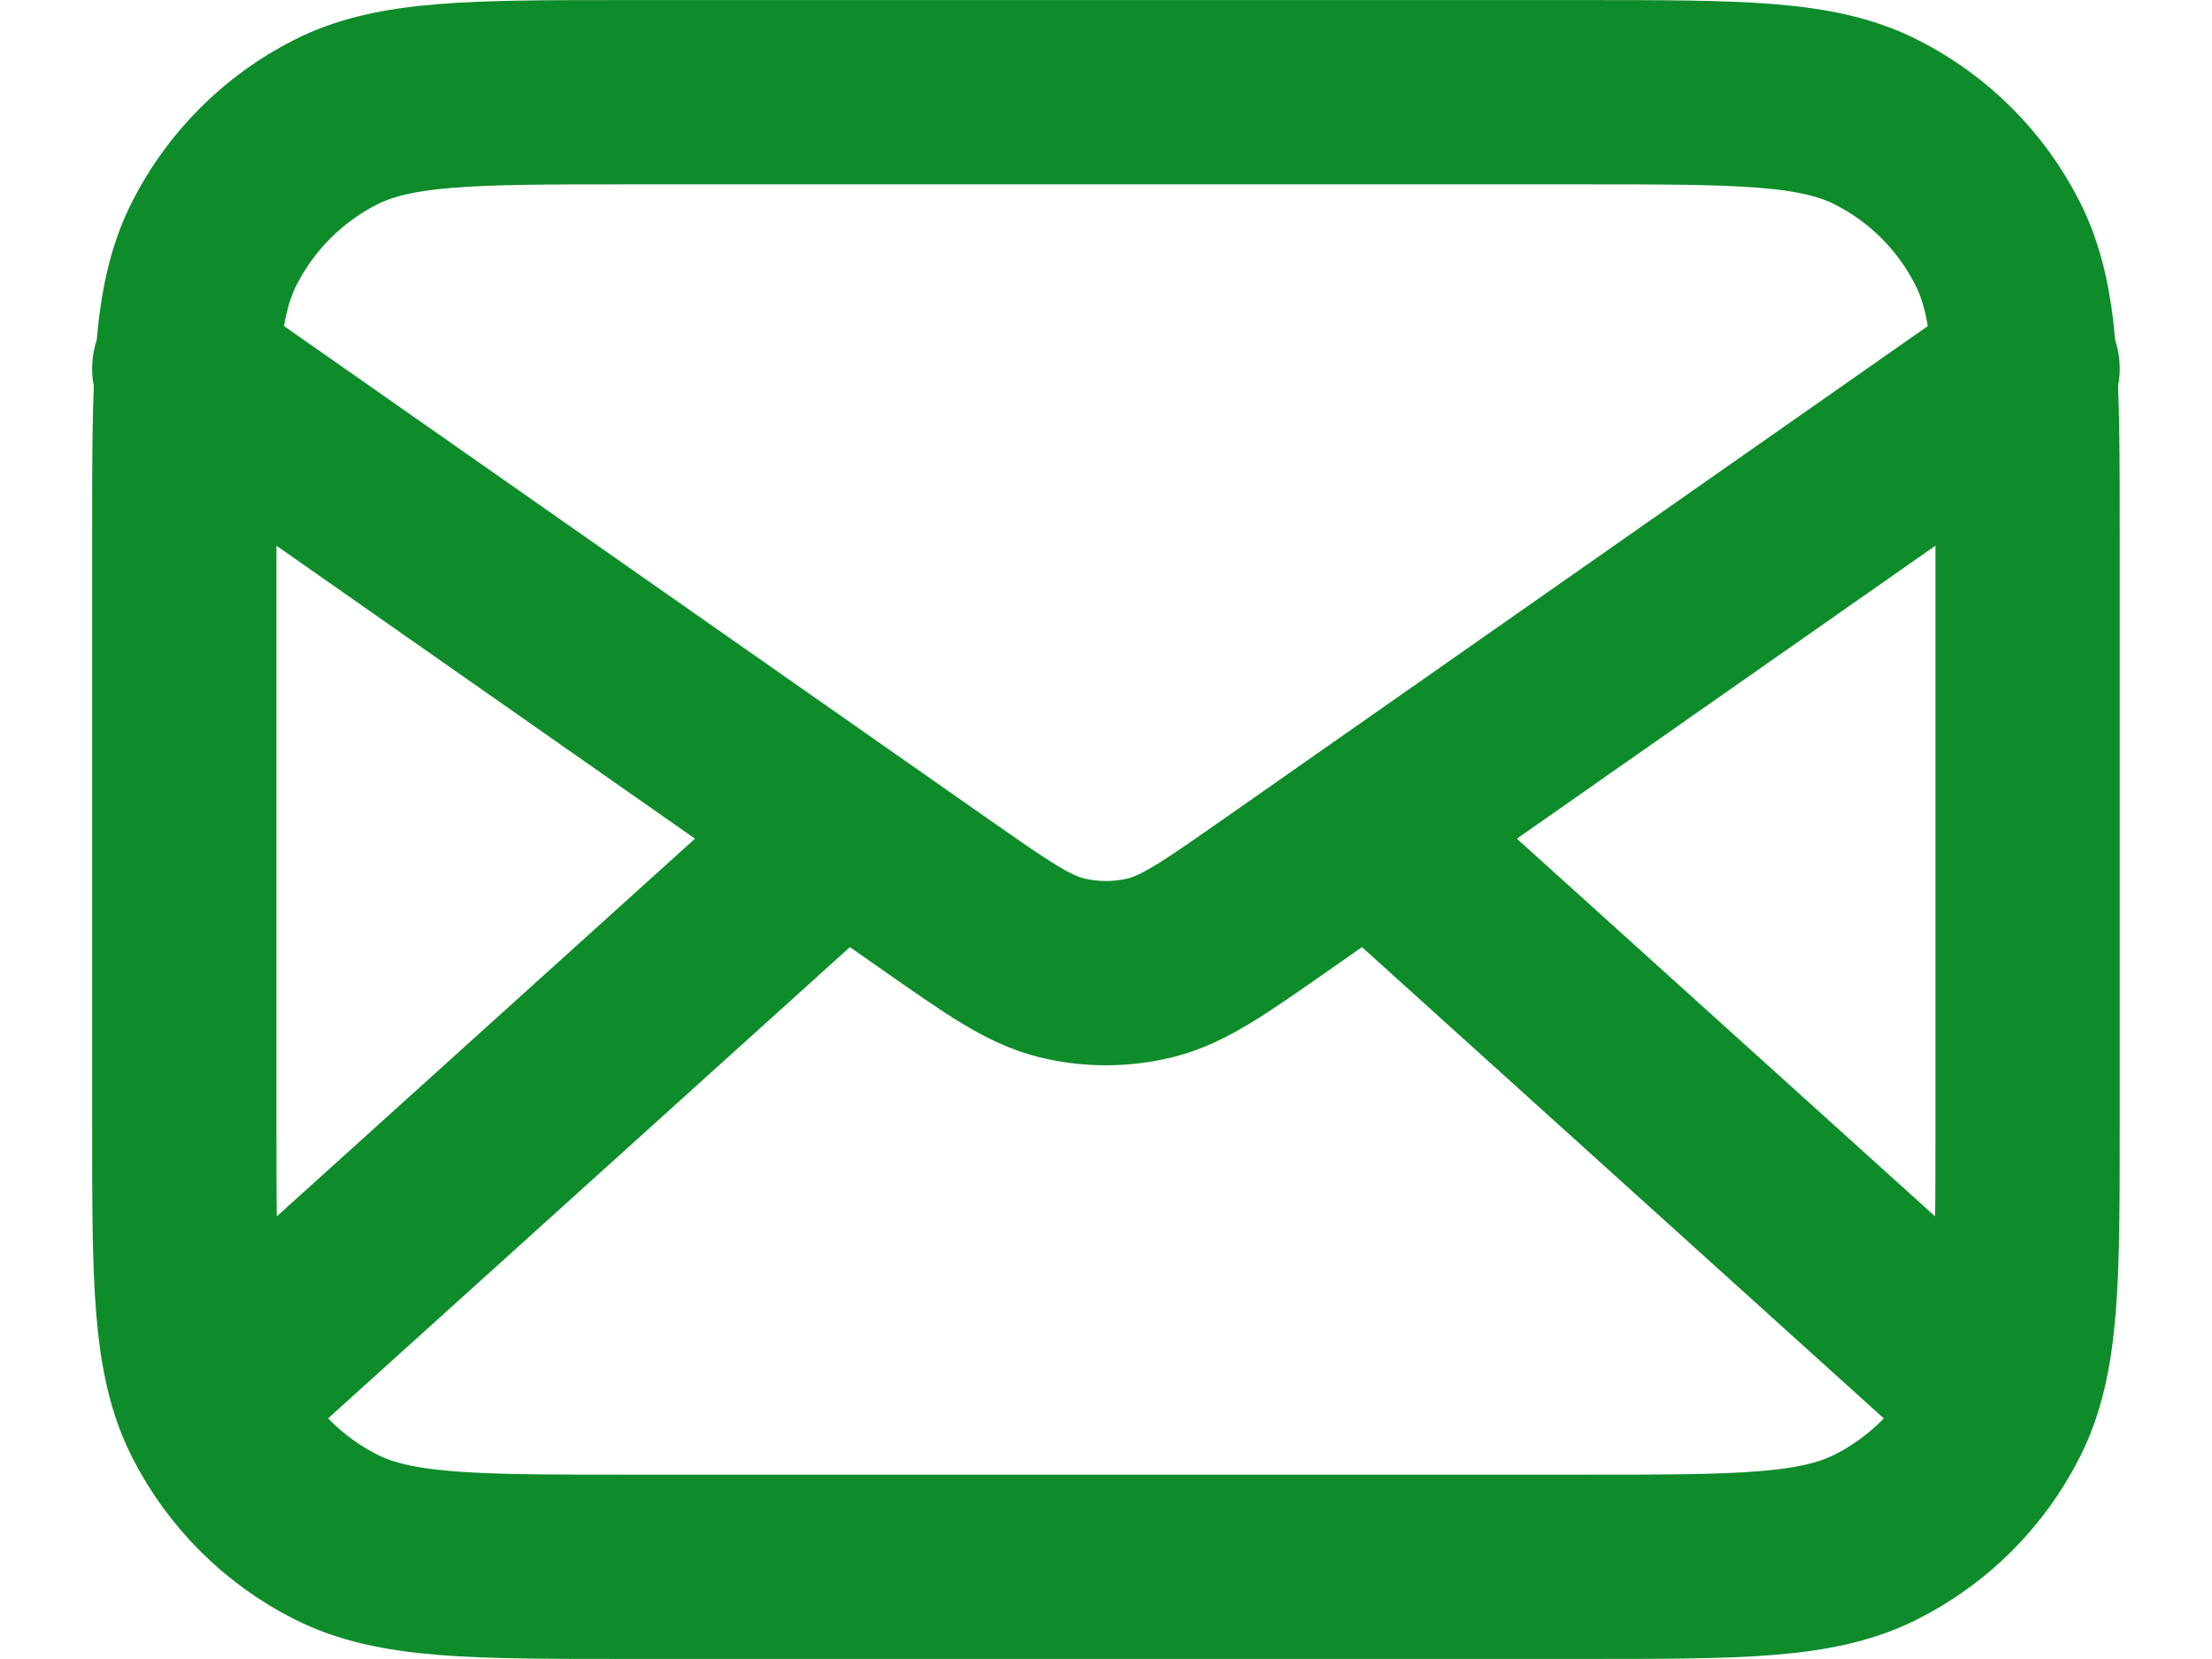 <svg width="16" height="12" viewBox="0 0 16 12" fill="none" xmlns="http://www.w3.org/2000/svg">
<path d="M14.333 10L9.904 6M6.095 6L1.666 10M1.333 2.667L6.776 6.477C7.217 6.785 7.437 6.94 7.677 7C7.889 7.052 8.11 7.052 8.322 7C8.562 6.94 8.782 6.785 9.223 6.477L14.666 2.667M4.533 11.333H11.466C12.586 11.333 13.146 11.333 13.574 11.115C13.951 10.924 14.257 10.618 14.448 10.241C14.666 9.813 14.666 9.253 14.666 8.133V3.867C14.666 2.747 14.666 2.186 14.448 1.759C14.257 1.382 13.951 1.076 13.574 0.885C13.146 0.667 12.586 0.667 11.466 0.667H4.533C3.413 0.667 2.853 0.667 2.425 0.885C2.049 1.076 1.743 1.382 1.551 1.759C1.333 2.186 1.333 2.747 1.333 3.867V8.133C1.333 9.253 1.333 9.813 1.551 10.241C1.743 10.618 2.049 10.924 2.425 11.115C2.853 11.333 3.413 11.333 4.533 11.333Z" stroke="#0E8C2A" stroke-width="1.333" stroke-linecap="round" stroke-linejoin="round"/>
</svg>
